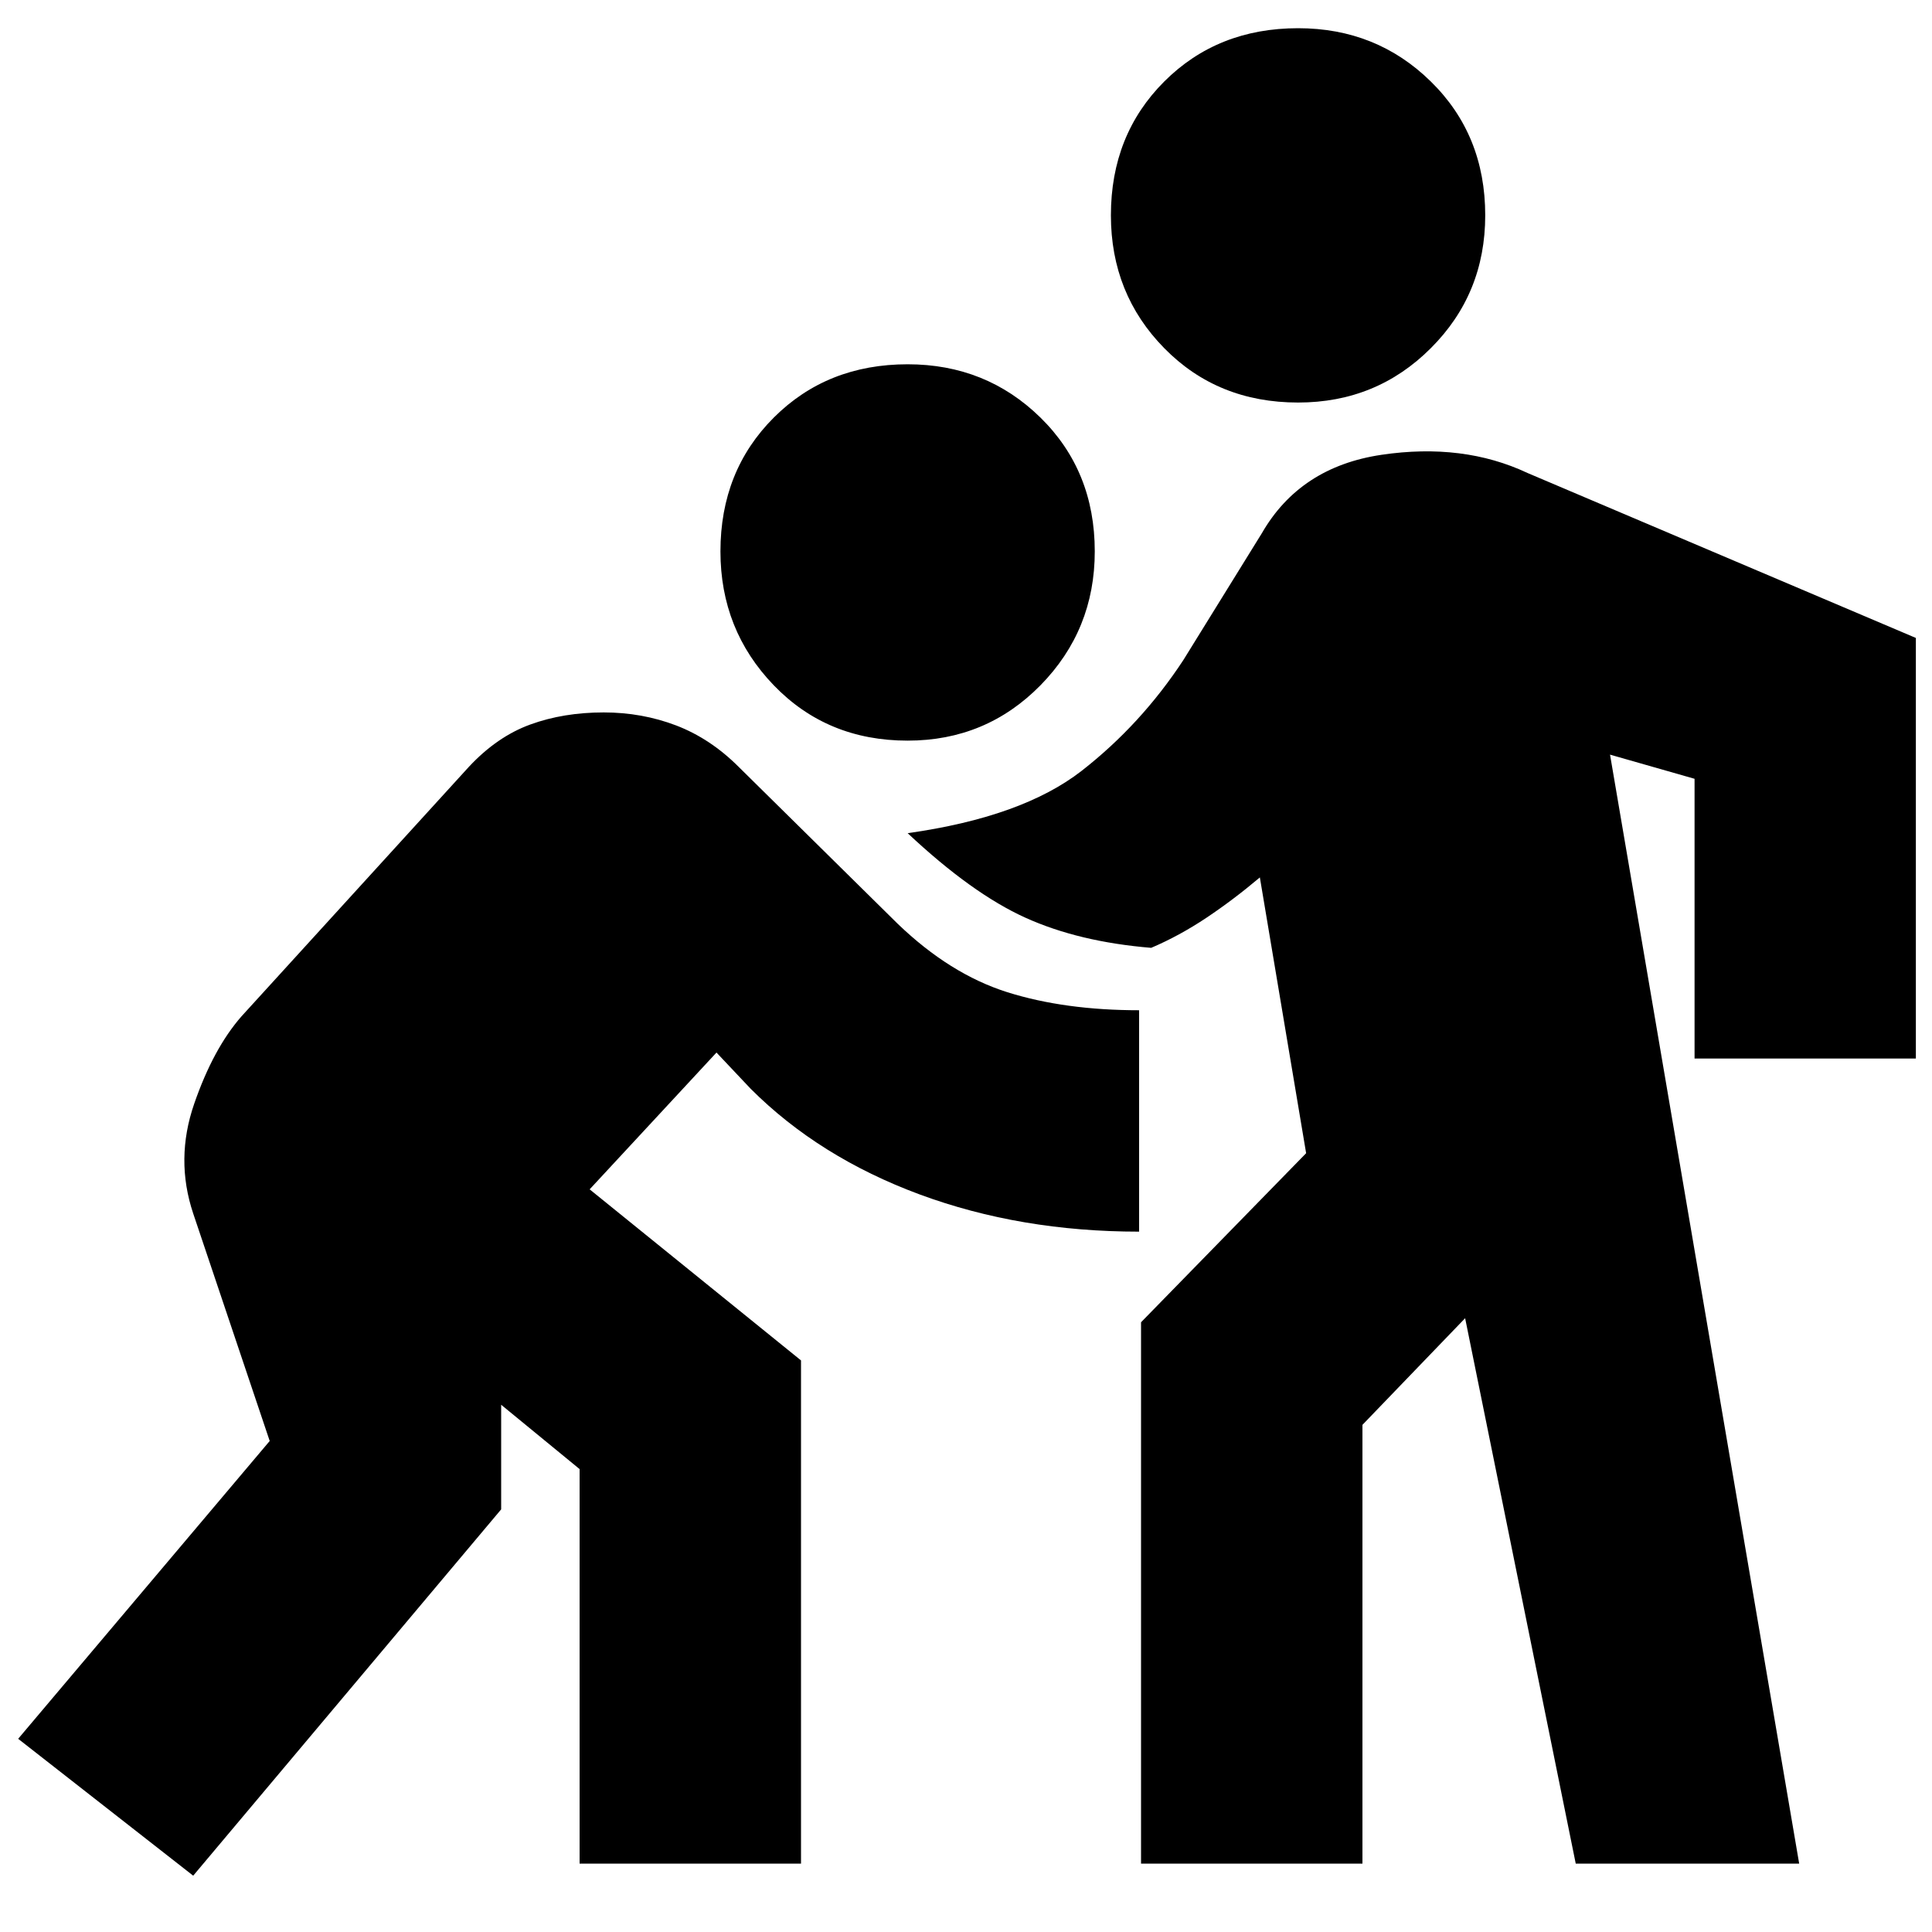 <svg xmlns="http://www.w3.org/2000/svg" height="20" width="20"><path d="M13.438 4.167Q12.604 4.167 12.052 3.604Q11.5 3.042 11.5 2.229Q11.5 1.396 12.052 0.844Q12.604 0.292 13.438 0.292Q14.25 0.292 14.812 0.844Q15.375 1.396 15.375 2.229Q15.375 3.042 14.812 3.604Q14.25 4.167 13.438 4.167ZM9.396 7.667Q8.562 7.667 8.01 7.094Q7.458 6.521 7.458 5.708Q7.458 4.875 8.01 4.323Q8.562 3.771 9.396 3.771Q10.208 3.771 10.771 4.323Q11.333 4.875 11.333 5.708Q11.333 6.521 10.771 7.094Q10.208 7.667 9.396 7.667ZM2 19.417 0.188 18 2.792 14.917 2 12.562Q1.812 12 2.01 11.427Q2.208 10.854 2.5 10.521L4.854 7.938Q5.146 7.625 5.49 7.5Q5.833 7.375 6.25 7.375Q6.646 7.375 7 7.51Q7.354 7.646 7.646 7.938L9.292 9.562Q9.833 10.083 10.427 10.271Q11.021 10.458 11.792 10.458V12.75Q10.562 12.75 9.521 12.365Q8.479 11.979 7.771 11.271L7.417 10.896L6.104 12.312L8.292 14.083V19.292H6V15.208L5.188 14.542V15.625ZM11.812 19.292V13.688L13.521 11.938L13.042 9.083Q12.771 9.312 12.49 9.5Q12.208 9.688 11.917 9.812Q11.167 9.75 10.615 9.5Q10.062 9.25 9.396 8.625Q10.583 8.458 11.198 7.979Q11.812 7.5 12.25 6.833L13.062 5.521Q13.458 4.833 14.302 4.708Q15.146 4.583 15.812 4.896L19.833 6.604V10.958H17.542V8.062L16.667 7.812L18.625 19.292H16.312L15.167 13.646L14.104 14.75V19.292Z"/></svg>
